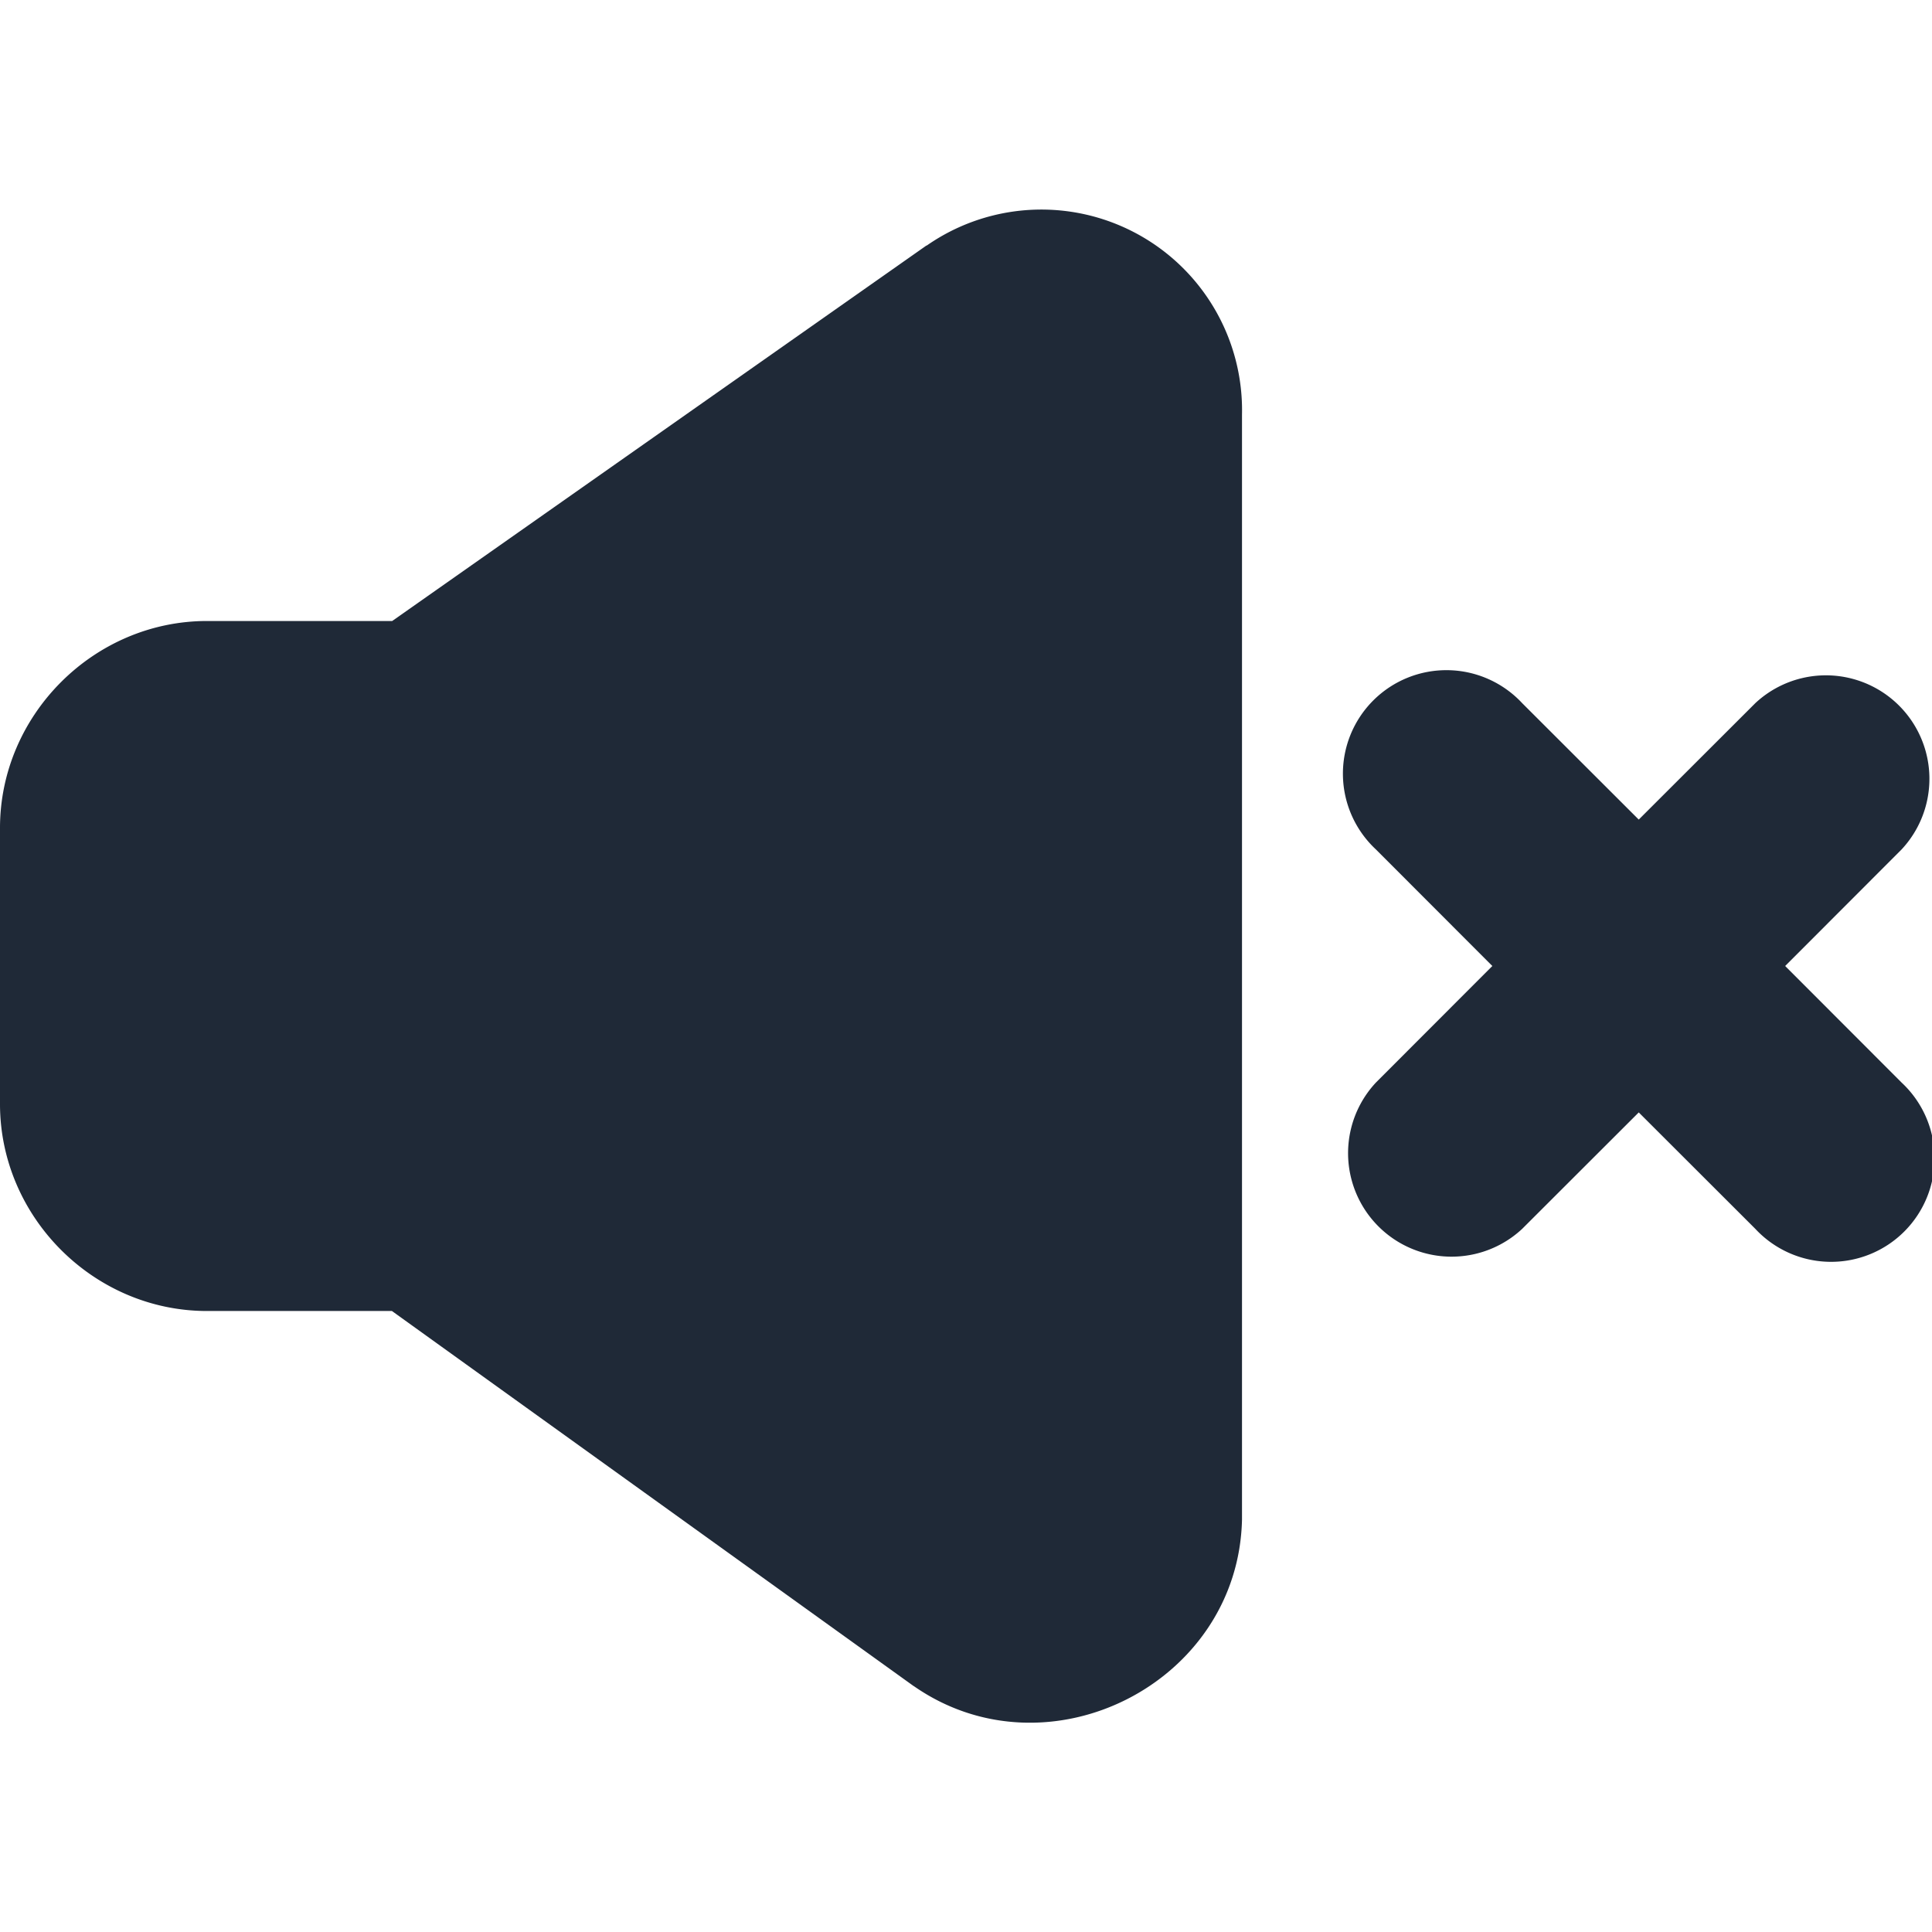 <svg xmlns="http://www.w3.org/2000/svg" fill="none" viewBox="0 0 14 14" id="Volume-Mute--Streamline-Core" height="14" width="14"><g id="Volume-Mute--Streamline-Core"><path id="Union" fill="rgb(31, 41, 55)" fill-rule="evenodd" d="M13.78 6.155a0.75 0.75 0 0 0 -1.06 -1.06l-0.845 0.844 -0.845 -0.844a0.75 0.75 0 1 0 -1.06 1.06l0.844 0.845 -0.844 0.845a0.75 0.75 0 0 0 1.06 1.06l0.845 -0.844 0.845 0.844a0.75 0.75 0 1 0 1.06 -1.06L12.936 7l0.844 -0.845Z" clip-rule="evenodd" stroke-width="1"></path><path id="Union_2" fill="rgb(31, 41, 55)" fill-rule="evenodd" d="M6.716 1.779A1.454 1.454 0 0 1 9 3.005v8.006c-0.026 1.186 -1.403 1.882 -2.374 1.21l-0.008 -0.005L2.84 9.5H1.5C0.68 9.5 0 8.82 0 8V6c0 -0.82 0.68 -1.5 1.5 -1.5h1.342l3.87 -2.72 0.003 -0.001Z" clip-rule="evenodd" stroke-width="1"></path></g></svg>